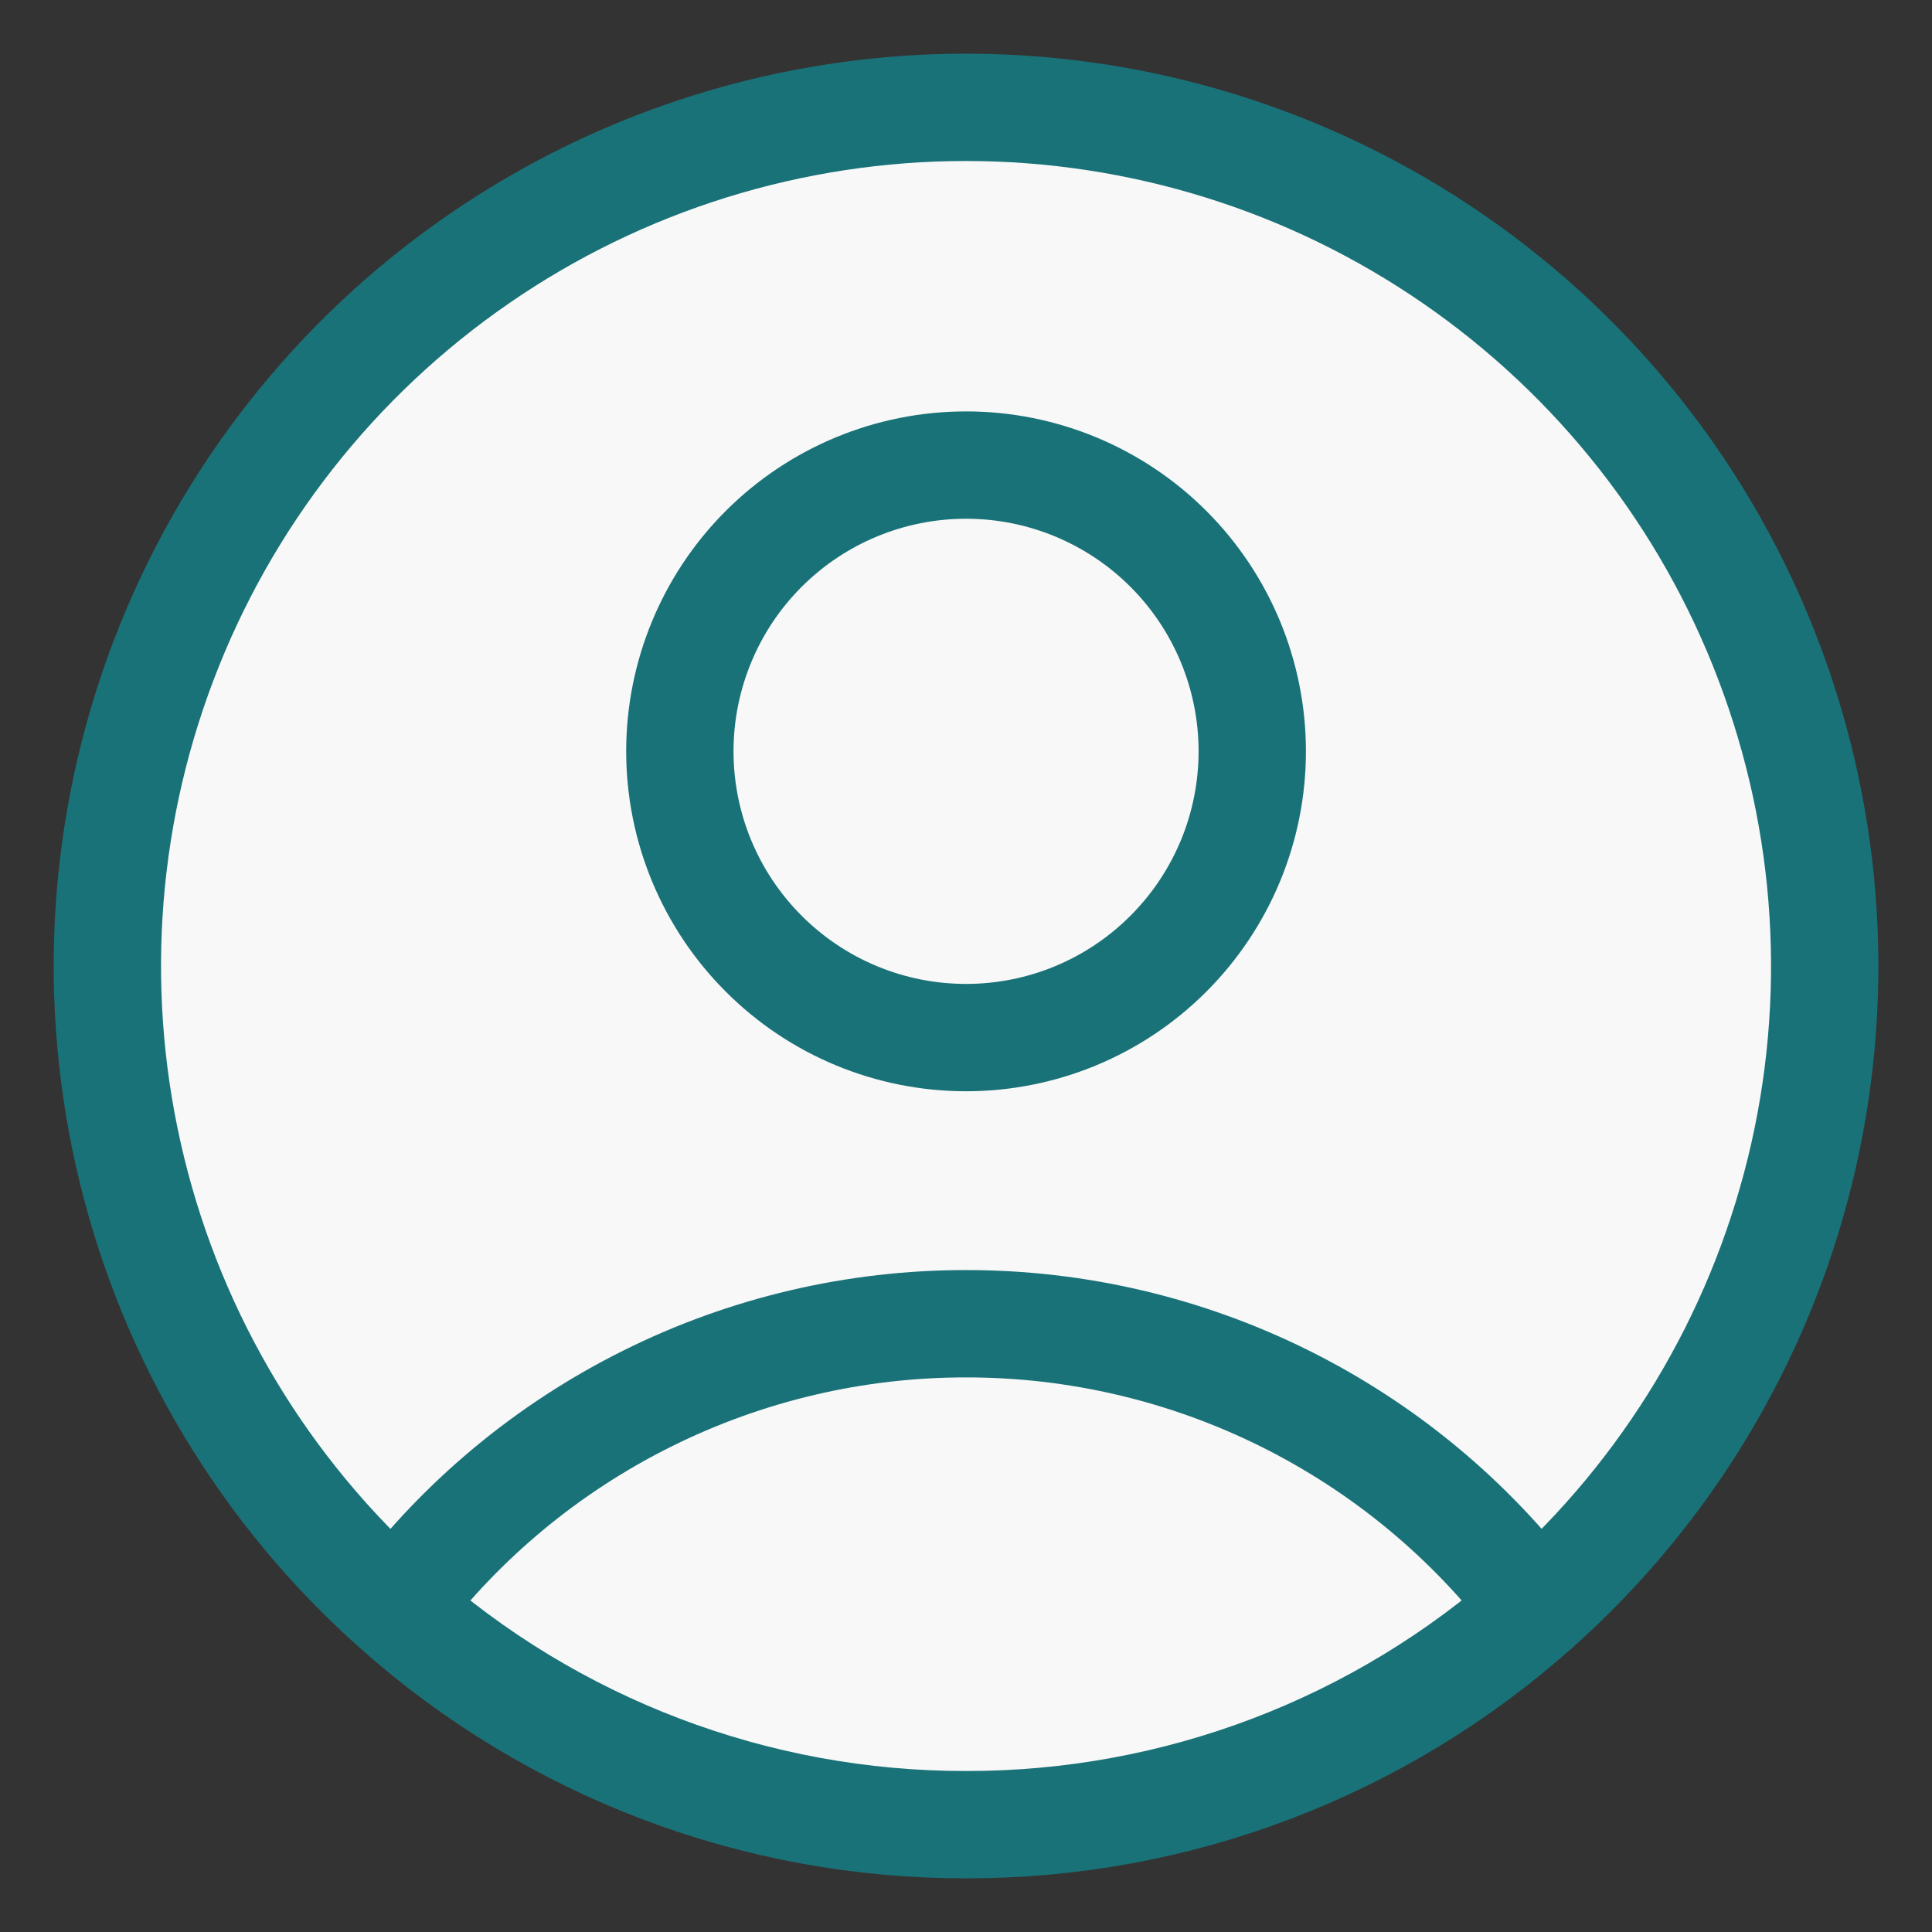 <svg width="18" height="18" viewBox="0 0 18 18" fill="none" xmlns="http://www.w3.org/2000/svg">
<rect x="0" y="0" width="18" height="18" fill="#333333" stroke="none"/>
<rect x="1" y="1" width="16" height="16" rx="8" fill="#F8F8F8"/>
<path d="M14.318 14.978C13.697 14.155 12.893 13.489 11.971 13.03C11.048 12.571 10.031 12.332 9.001 12.333C7.97 12.332 6.953 12.571 6.031 13.03C5.108 13.489 4.304 14.155 3.683 14.978M14.317 14.978C15.529 13.9 16.385 12.479 16.771 10.903C17.157 9.328 17.054 7.672 16.477 6.156C15.901 4.64 14.877 3.335 13.541 2.414C12.206 1.493 10.622 1 9 1C7.378 1 5.794 1.493 4.459 2.414C3.123 3.335 2.099 4.64 1.523 6.156C0.946 7.672 0.844 9.328 1.23 10.903C1.615 12.479 2.471 13.9 3.683 14.978M14.317 14.978C12.854 16.283 10.961 17.003 9.001 17C7.04 17.003 5.146 16.283 3.683 14.978M11.667 7C11.667 7.707 11.386 8.385 10.886 8.885C10.386 9.386 9.708 9.667 9.001 9.667C8.293 9.667 7.615 9.386 7.115 8.885C6.615 8.385 6.334 7.707 6.334 7C6.334 6.293 6.615 5.614 7.115 5.114C7.615 4.614 8.293 4.333 9.001 4.333C9.708 4.333 10.386 4.614 10.886 5.114C11.386 5.614 11.667 6.293 11.667 7V7Z" stroke="#197278" stroke-linecap="round" stroke-linejoin="round"/>
</svg>
